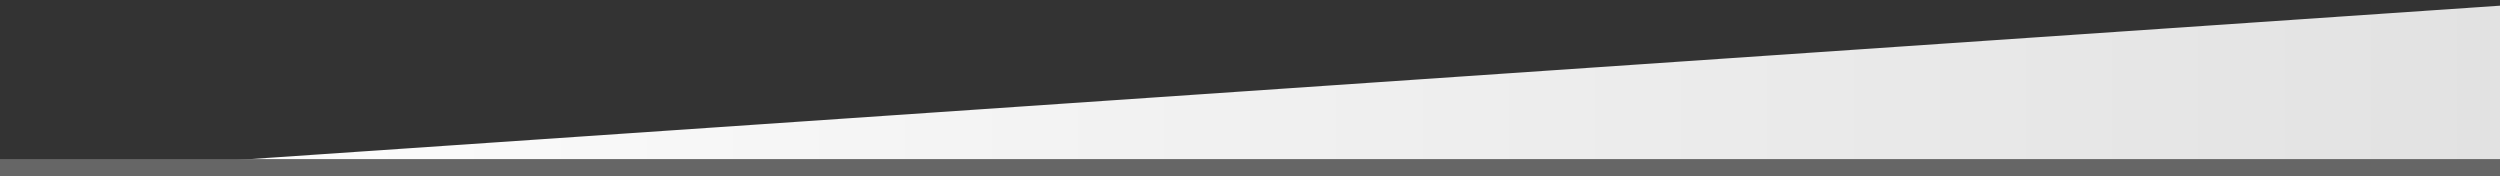 <?xml version="1.0" encoding="UTF-8" standalone="no"?>
<svg
   xmlns:dc="http://purl.org/dc/elements/1.1/"
   xmlns:cc="http://creativecommons.org/ns#"
   xmlns:rdf="http://www.w3.org/1999/02/22-rdf-syntax-ns#"
   xmlns:svg="http://www.w3.org/2000/svg"
   xmlns="http://www.w3.org/2000/svg"
   xmlns:sodipodi="http://sodipodi.sourceforge.net/DTD/sodipodi-0.dtd"
   xmlns:inkscape="http://www.inkscape.org/namespaces/inkscape"
   viewBox="0 0 220 15.5"
   version="1.1"
   id="svg12"
   sodipodi:docname="price-bg.svg"
   inkscape:version="0.92.3 (2405546, 2018-03-11)"
   width="220"
   height="15.5">
  <rect x="0" y="0" width="220" height="15.5" fill="#333333" stroke="none"/>
  <sodipodi:namedview
     pagecolor="#ffffff"
     bordercolor="#666666"
     borderopacity="1"
     objecttolerance="10"
     gridtolerance="10"
     guidetolerance="10"
     inkscape:pageopacity="0"
     inkscape:pageshadow="2"
     inkscape:window-width="1920"
     inkscape:window-height="1017"
     id="namedview14"
     showgrid="false"
     inkscape:zoom="29.209938"
     inkscape:cx="204.50395"
     inkscape:cy="7.8510127"
     inkscape:window-x="-8"
     inkscape:window-y="-8"
     inkscape:window-maximized="1"
     inkscape:current-layer="svg12" />
  <defs
     id="defs9">
    <style
       id="style2">
      .cls-1 {
        fill: url(#linear-gradient);
      }
    </style>
    <linearGradient
       id="linear-gradient"
       x1="28.723"
       x2="28.723"
       y2="57.446"
       gradientUnits="userSpaceOnUse"
       gradientTransform="matrix(0,-0.261,3.83,0,0,15.5)"
       y1="0">
      <stop
         offset="0"
         stop-color="#fff"
         id="stop4" />
      <stop
         offset="1"
         stop-color="#e2e2e2"
         id="stop6" />
    </linearGradient>
  </defs>
  <g
     id="g33">
    <path
       style="fill:url(#linear-gradient)"
       inkscape:connector-curvature="0"
       d="m 0,15.5 220,-15 v 15 z"
       class="cls-1"
       data-name="Path 73"
       id="Path_73" />
    <rect
       y="14"
       x="0"
       height="1.5"
       width="220"
       id="rect29"
       style="fill:#666666;fill-opacity:1;stroke-width:0.839" />
  </g>
</svg>
